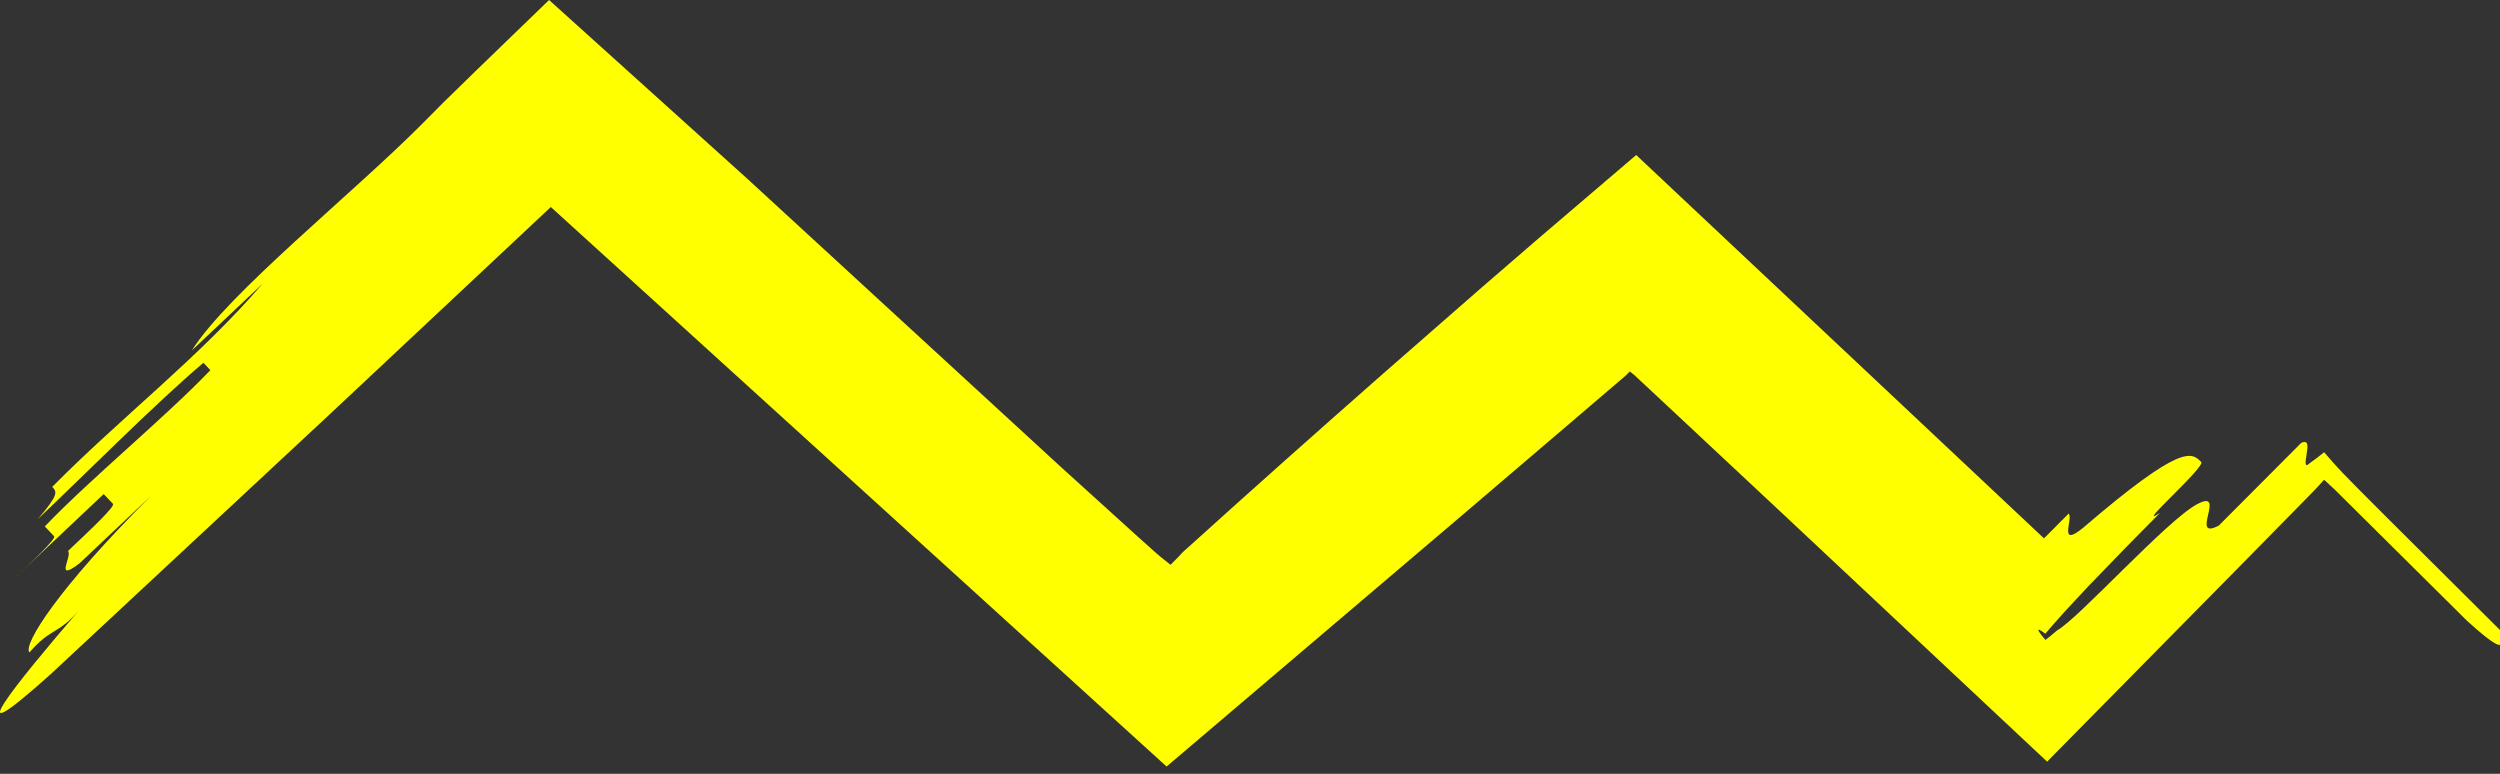<?xml version="1.0" encoding="utf-8"?>
<!-- Generator: Adobe Illustrator 15.0.0, SVG Export Plug-In  -->
<!DOCTYPE svg PUBLIC "-//W3C//DTD SVG 1.1//EN" "http://www.w3.org/Graphics/SVG/1.1/DTD/svg11.dtd">
<svg version="1.1"
	 xmlns="http://www.w3.org/2000/svg" xmlns:xlink="http://www.w3.org/1999/xlink" xmlns:a="http://ns.adobe.com/AdobeSVGViewerExtensions/3.0/"
	 x="0px" y="0px" width="168px" height="52px" viewBox="3.43 0 168 52" enable-background="new 3.43 0 168 52" xml:space="preserve"
	>
<rect x="3.43" y="0" width="168" height="52" fill="#333333" stroke="none"/>
<defs>
</defs>
<g>
	<g>
		<g>
			<path fill="#FFFF00" d="M31.9,8.223l1.326-1.335l2.211-2.158L40.328,0L53.68,12.041l10.527,9.677l10.527,9.673l5.193,4.705
				l1.252,1.121l0.313,0.261l0.599,0.476l0.504-0.508l0.227-0.242c0.054-0.054,0.033-0.046,0.145-0.148l0.548-0.491
				c4.2-3.797,8.507-7.628,12.878-11.471l6.601-5.77l3.931-3.395l6.457-5.512l27.404,25.761l1.66-1.667
				c0.321,0.32-0.739,2.349,0.965,0.961c6.652-5.711,7.295-5.07,7.938-4.429c0.321,0.321-4.627,4.643-2.766,3.419l-2.364,2.397
				l-2.372,2.454c-1.235,1.305-2.36,2.53-2.97,3.273c-0.557-0.415-0.695-0.408,0.006,0.419c0.193-0.147,0.456-0.36,0.799-0.652
				c1.406-0.769,7.41-7.438,9.408-8.479c2.027-1.069-0.577,2.51,1.447,1.442l5.535-5.555c0.578-0.258,0.41,0.395,0.346,0.86
				c-0.078,0.481-0.103,0.827,0.209,0.515c0.343-0.238,0.666-0.484,0.986-0.746c0.406,0.483,0.805,0.927,1.221,1.366l1.232,1.256
				l1.828,1.83l7.652,7.612c-0.321,0.32,0.903,2.192-2.342-0.746l-6.543-6.49l-1.638-1.625l-0.731-0.724l-0.14-0.13l-0.54-0.5
				l-0.366,0.399l-0.177,0.192l-0.086,0.095l-0.498,0.508l-4.645,4.726l-12.844,13.024L123.416,34.7l-6.982-6.53l-3.168-2.958
				l-0.31-0.25l-0.306,0.301l-3.748,3.203l-7.759,6.621L81.825,51.511l-41.38-37.599L25.562,27.864L6.813,45.326
				c-6.51,5.833-2.365,0.672,1.935-4.322c-1.432,1.664-1.899,1.168-3.337,2.837c-0.467-0.495,1.935-4.323,8.137-10.49l-4.769,4.501
				C7.033,39.187,8.312,37.357,8,37.026c1.589-1.5,3.179-3,3.022-3.167l-0.623-0.659l-6.356,6c1.588-1.499,3.178-2.999,3.021-3.164
				l-0.623-0.661c3.023-3.166,8.102-7.335,11.125-10.501l-0.468-0.495c-3.335,2.835-7.946,7.5-11.125,10.501
				c1.434-1.666,1.278-1.831,0.966-2.161c4.613-4.666,9.848-8.67,14.147-13.665l-4.767,4.5C18.72,19.728,27.287,12.89,31.9,8.223z"
				/>
		</g>
	</g>
</g>
</svg>
